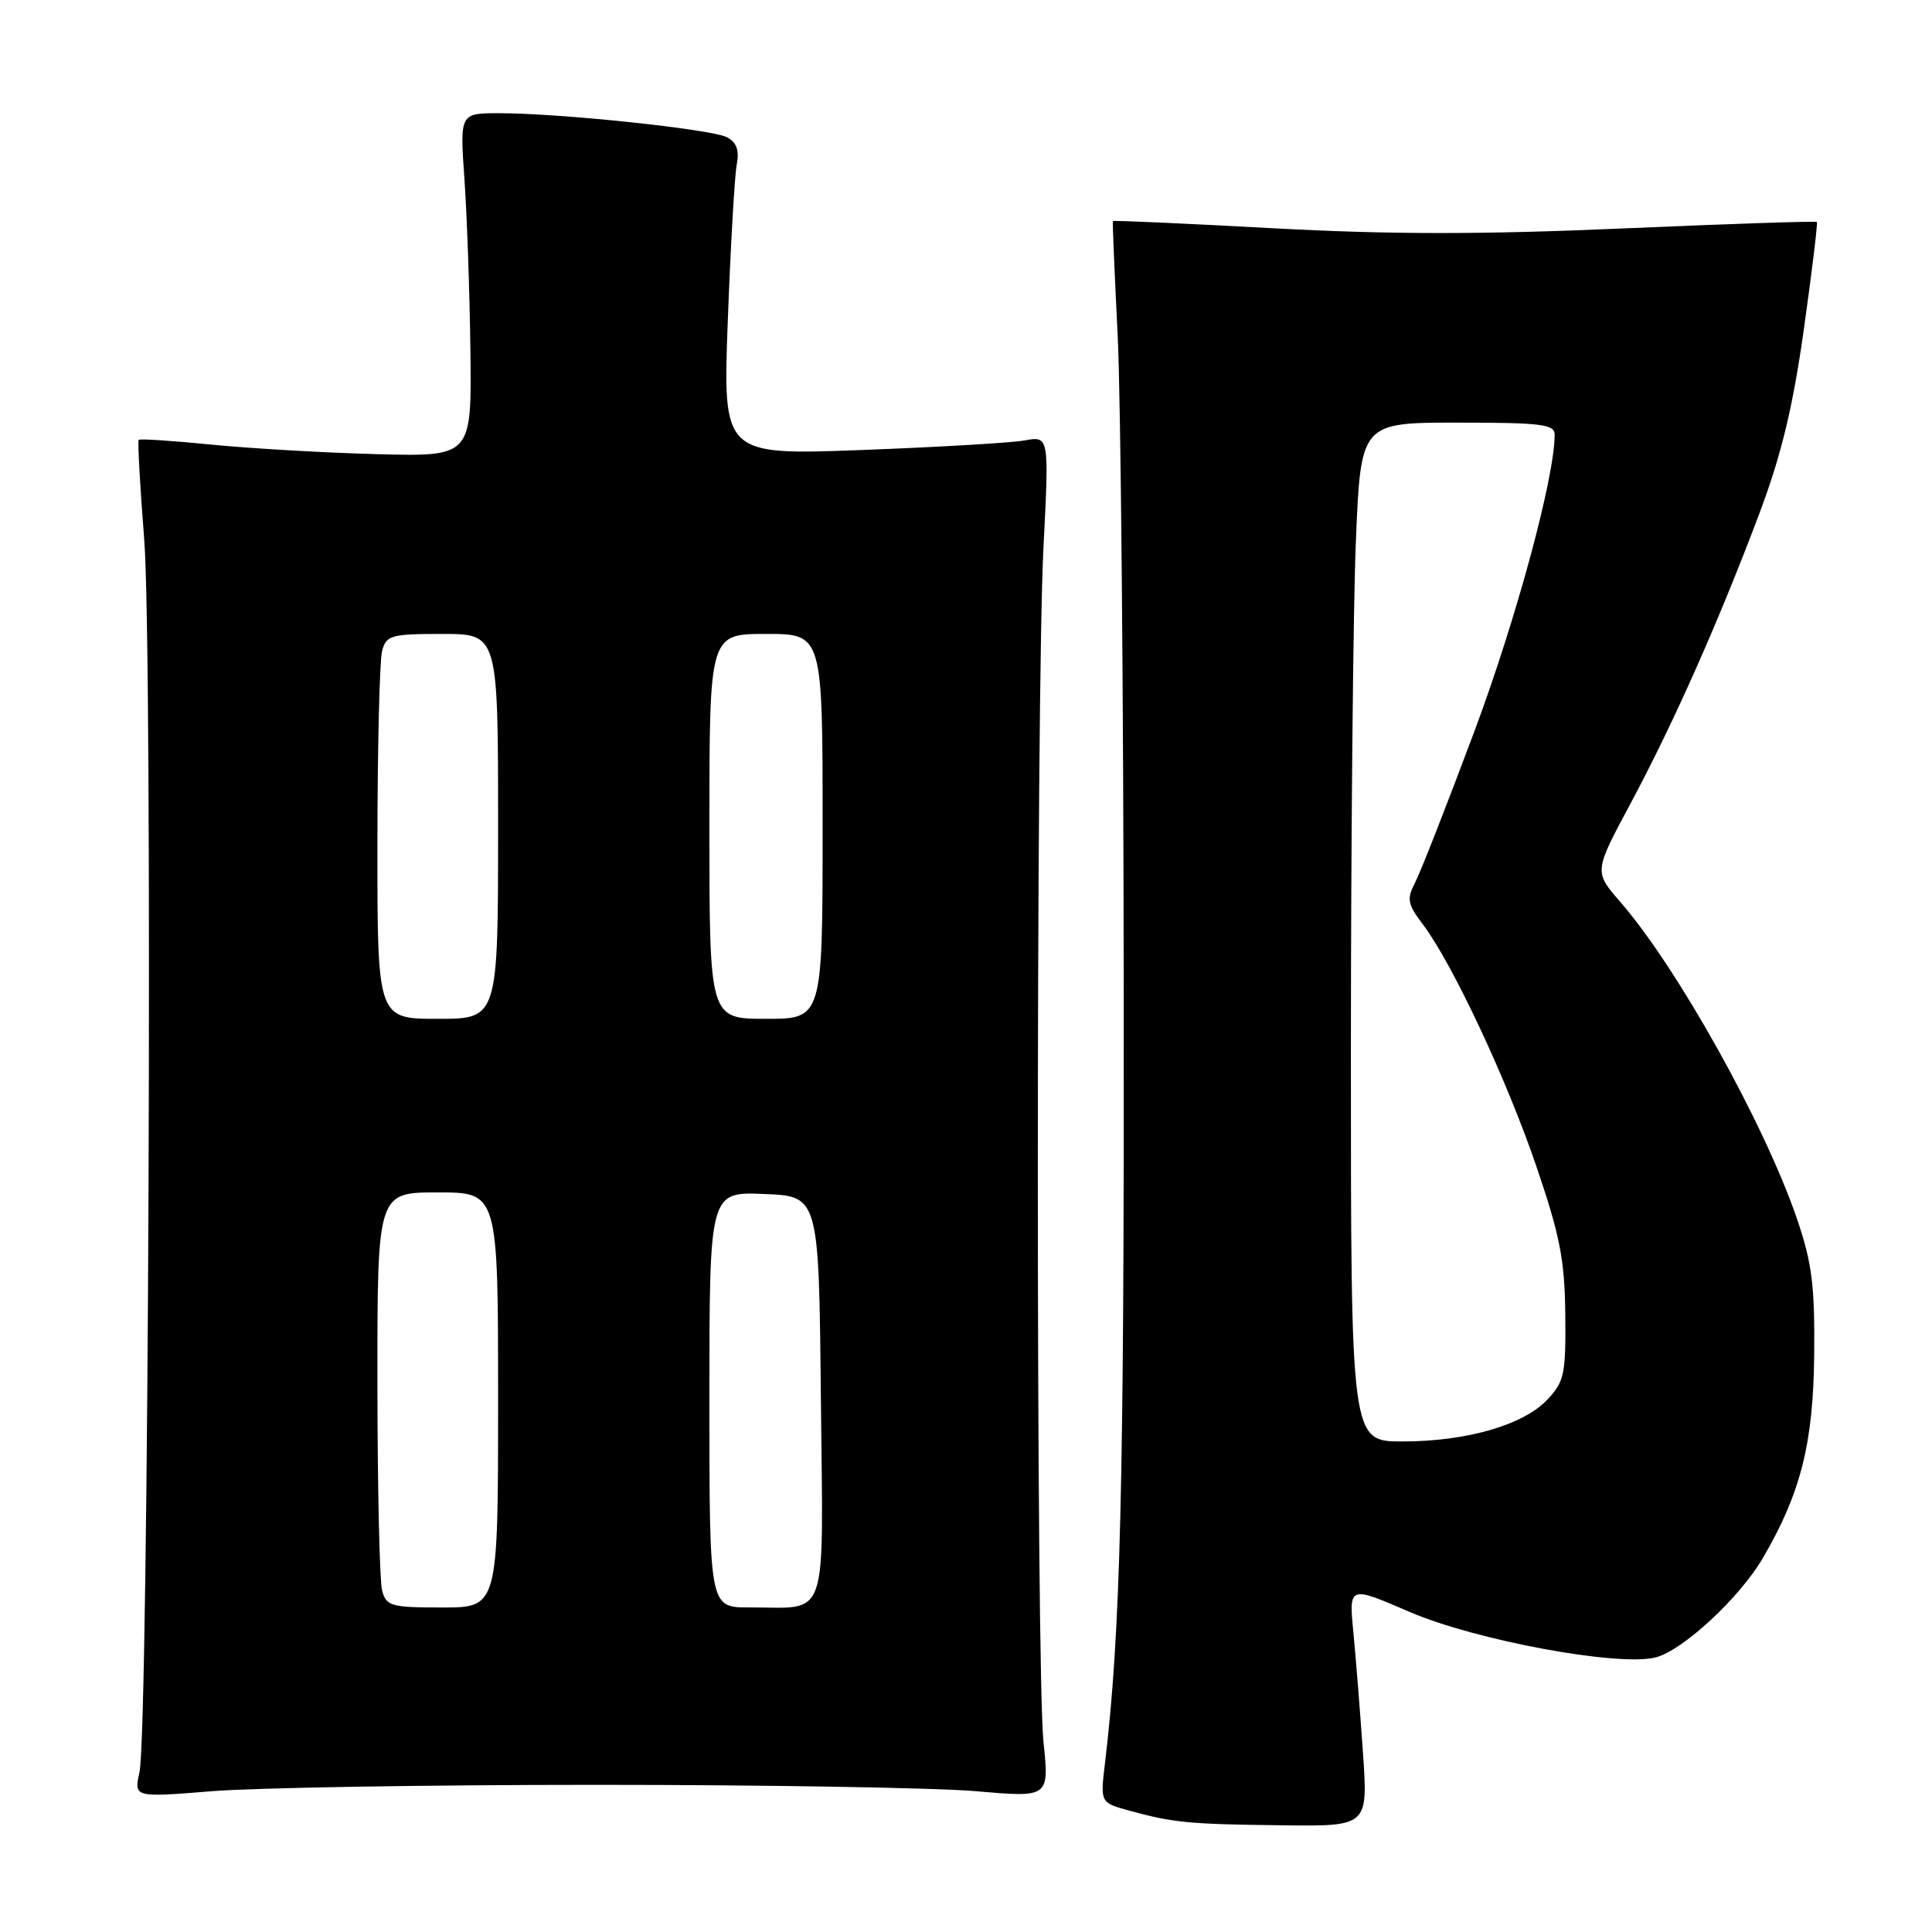 <?xml version="1.0" encoding="UTF-8" standalone="no"?>
<!DOCTYPE svg PUBLIC "-//W3C//DTD SVG 1.1//EN" "http://www.w3.org/Graphics/SVG/1.1/DTD/svg11.dtd" >
<svg xmlns="http://www.w3.org/2000/svg" xmlns:xlink="http://www.w3.org/1999/xlink" version="1.1" viewBox="0 0 256 256">
 <g >
 <path fill="currentColor"
d=" M 180.60 232.25 C 180.23 226.89 179.66 219.71 179.33 216.30 C 178.73 210.11 178.73 210.11 186.74 213.57 C 195.48 217.35 214.43 220.86 219.36 219.62 C 222.94 218.73 230.48 211.75 233.57 206.48 C 238.60 197.89 240.28 191.24 240.39 179.50 C 240.48 170.33 240.10 167.33 238.11 161.50 C 233.81 148.92 222.26 128.21 214.69 119.50 C 211.21 115.50 211.21 115.50 216.04 106.50 C 221.76 95.81 227.72 82.40 233.12 68.05 C 236.05 60.26 237.55 54.03 239.02 43.62 C 240.10 35.94 240.88 29.54 240.74 29.41 C 240.61 29.28 229.05 29.66 215.06 30.27 C 196.22 31.09 184.17 31.08 168.60 30.24 C 157.03 29.61 147.52 29.18 147.46 29.30 C 147.40 29.41 147.69 36.25 148.10 44.50 C 148.51 52.75 148.87 92.12 148.90 132.00 C 148.96 196.91 148.48 216.40 146.41 233.68 C 145.79 238.86 145.79 238.86 149.64 239.92 C 155.48 241.52 157.54 241.72 169.89 241.86 C 181.27 242.00 181.27 242.00 180.60 232.25 Z  M 79.00 236.50 C 101.28 236.50 123.89 236.88 129.27 237.34 C 139.03 238.19 139.03 238.19 138.27 230.84 C 137.27 221.33 137.27 92.04 138.26 72.64 C 139.02 57.77 139.02 57.77 135.76 58.36 C 133.97 58.68 124.24 59.25 114.14 59.63 C 95.77 60.31 95.77 60.31 96.44 42.41 C 96.81 32.56 97.34 23.29 97.62 21.82 C 97.98 19.90 97.62 18.87 96.31 18.18 C 94.29 17.12 74.24 15.00 66.16 15.00 C 60.93 15.00 60.93 15.00 61.54 23.75 C 61.88 28.56 62.24 38.80 62.33 46.50 C 62.50 60.50 62.50 60.50 50.00 60.18 C 43.12 60.00 33.27 59.43 28.09 58.92 C 22.92 58.40 18.55 58.12 18.38 58.28 C 18.22 58.45 18.55 64.39 19.11 71.49 C 20.26 85.84 19.70 229.25 18.48 234.84 C 17.75 238.18 17.75 238.18 28.12 237.34 C 33.83 236.88 56.73 236.50 79.00 236.50 Z  M 179.00 139.25 C 179.01 110.79 179.30 80.41 179.66 71.75 C 180.31 56.00 180.31 56.00 193.16 56.00 C 204.24 56.00 206.00 56.22 206.00 57.59 C 206.00 63.27 200.90 82.09 195.33 97.00 C 191.73 106.62 188.21 115.61 187.50 116.96 C 186.38 119.12 186.50 119.79 188.52 122.46 C 192.42 127.61 199.62 142.95 203.56 154.50 C 206.70 163.70 207.33 166.92 207.41 174.16 C 207.49 182.04 207.28 183.07 205.06 185.43 C 201.88 188.82 194.35 191.00 185.82 191.00 C 179.00 191.00 179.00 191.00 179.00 139.25 Z  M 50.63 210.75 C 50.30 209.51 50.02 197.14 50.01 183.25 C 50.00 158.00 50.00 158.00 58.00 158.00 C 66.00 158.00 66.00 158.00 66.00 185.50 C 66.00 213.00 66.00 213.00 58.62 213.00 C 51.81 213.00 51.19 212.83 50.63 210.75 Z  M 94.00 185.46 C 94.00 157.91 94.00 157.91 101.25 158.21 C 108.50 158.50 108.50 158.50 108.77 185.13 C 109.07 215.53 109.95 212.96 99.25 212.99 C 94.00 213.00 94.00 213.00 94.00 185.46 Z  M 50.01 111.75 C 50.02 98.96 50.30 87.49 50.63 86.25 C 51.19 84.17 51.81 84.00 58.62 84.00 C 66.00 84.00 66.00 84.00 66.00 109.50 C 66.00 135.00 66.00 135.00 58.00 135.00 C 50.00 135.00 50.00 135.00 50.01 111.75 Z  M 94.00 109.50 C 94.00 84.00 94.00 84.00 101.50 84.00 C 109.00 84.00 109.00 84.00 109.00 109.50 C 109.00 135.00 109.00 135.00 101.50 135.00 C 94.00 135.00 94.00 135.00 94.00 109.50 Z "/>
</g>
</svg>